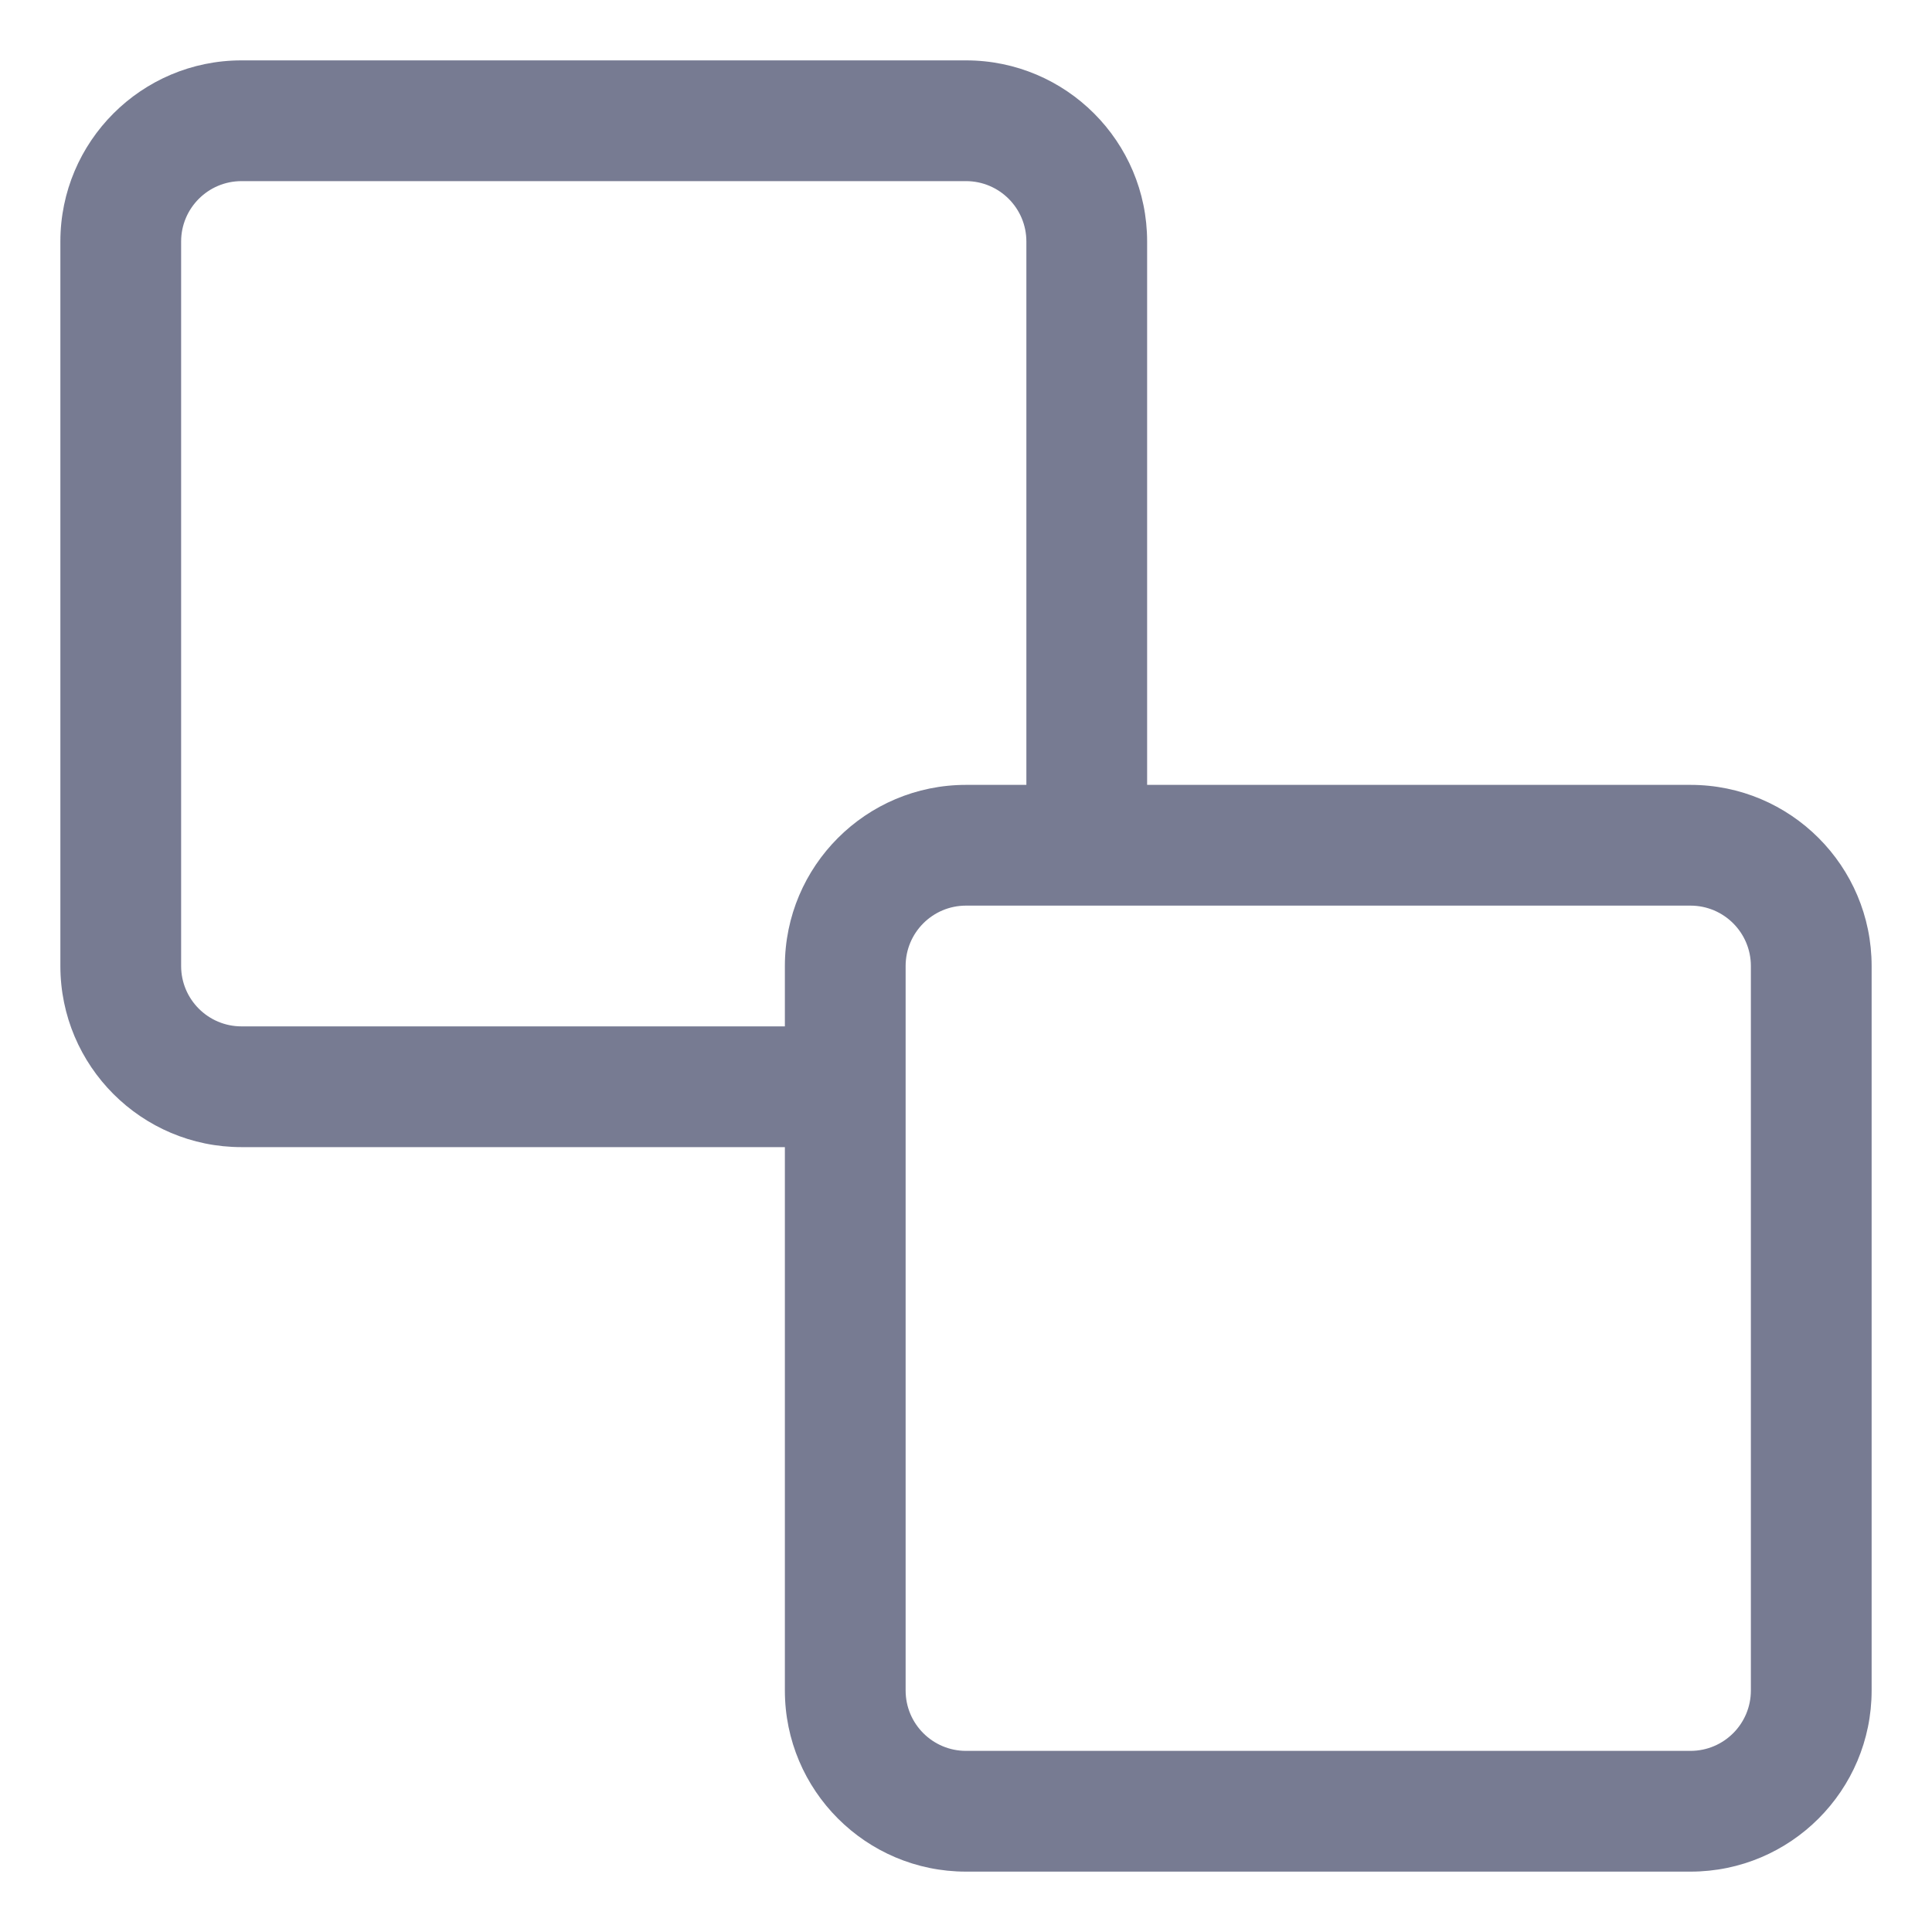<svg width="16" height="16" viewBox="0 0 16 16" fill="none" xmlns="http://www.w3.org/2000/svg">
<path fill-rule="evenodd" clip-rule="evenodd" d="M2 0.5H8C8.828 0.5 9.5 1.172 9.5 2V6.5H14C14.828 6.5 15.5 7.172 15.5 8V14C15.5 14.828 14.828 15.5 14 15.5H8C7.172 15.5 6.5 14.828 6.5 14V9.5H2C1.172 9.5 0.5 8.828 0.5 8V2C0.5 1.172 1.172 0.5 2 0.5ZM8.5 6.5V2C8.5 1.724 8.276 1.5 8 1.5H2C1.724 1.5 1.5 1.724 1.5 2V8C1.5 8.276 1.724 8.5 2 8.5H6.5V8C6.5 7.172 7.172 6.5 8 6.5H8.5ZM7.5 14C7.5 14.276 7.724 14.5 8 14.5H14C14.276 14.5 14.5 14.276 14.5 14V8C14.5 7.724 14.276 7.5 14 7.5H8C7.724 7.5 7.5 7.724 7.5 8V14Z" fill="#777B92"/>
</svg>
